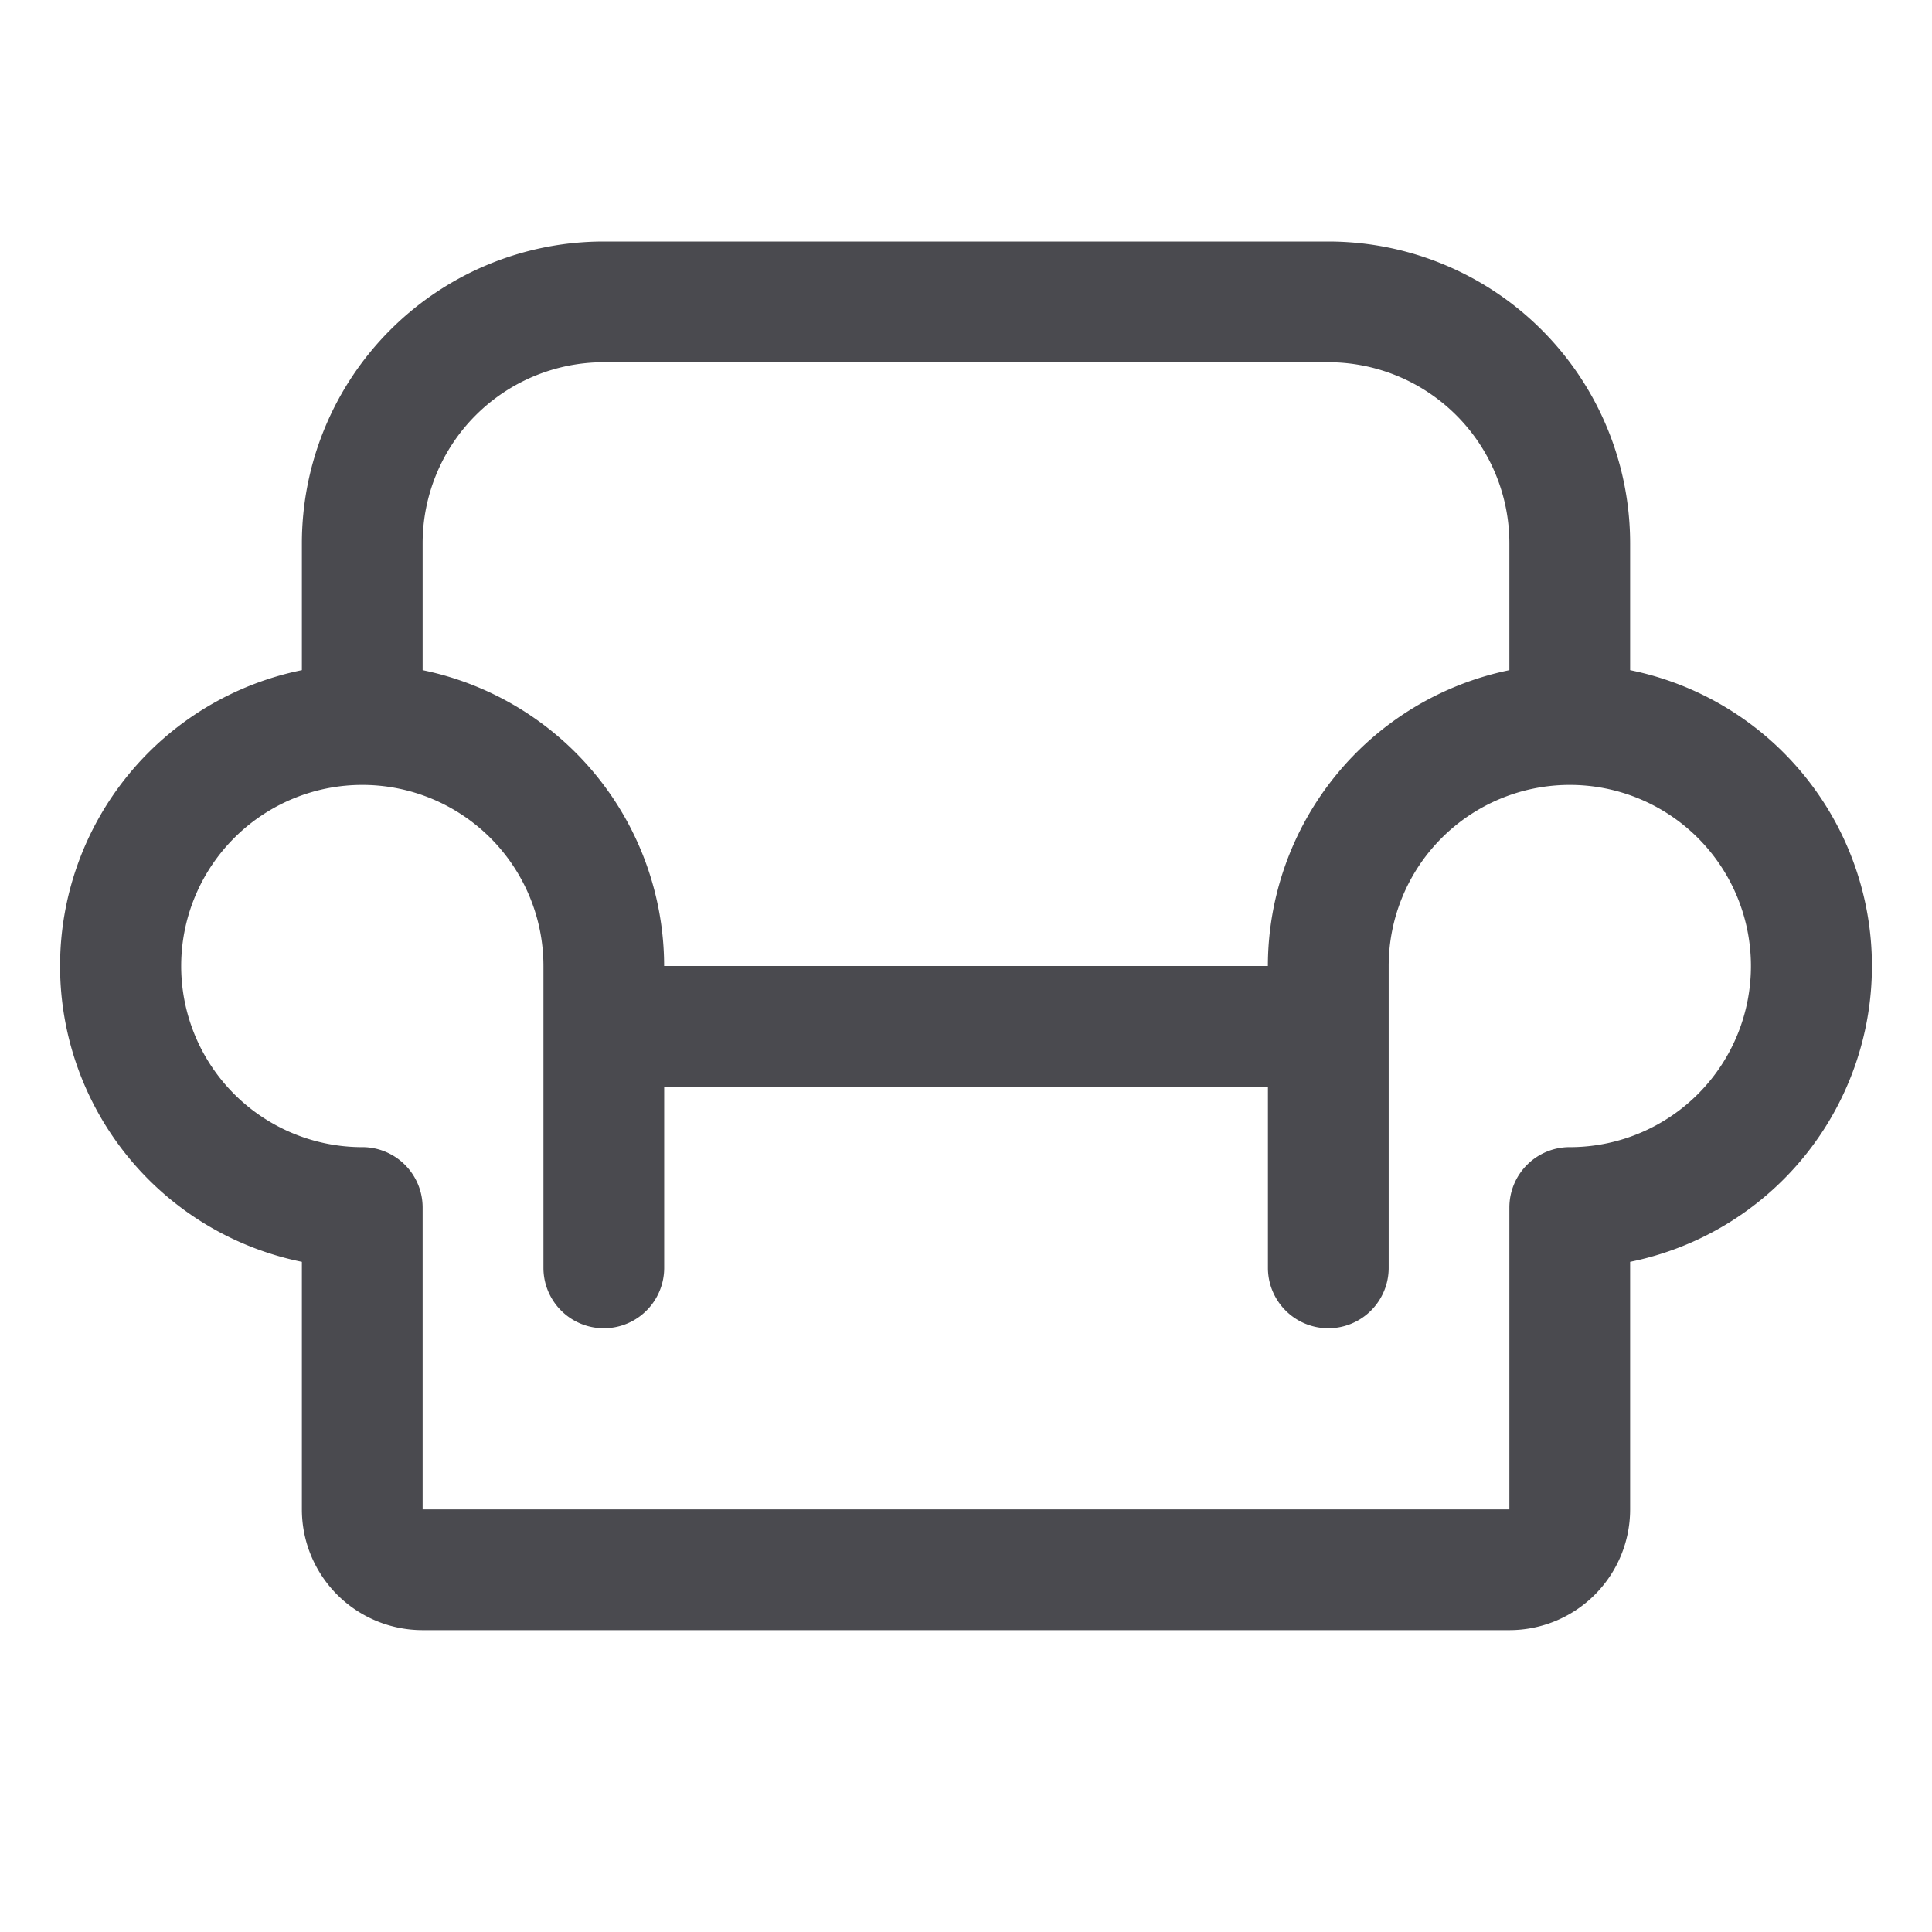 <svg xmlns="http://www.w3.org/2000/svg" width="32" height="32" fill="none" viewBox="0 0 32 32">
  <path fill="#4A4A4F" d="M27 11.1V9a5 5 0 0 0-5-5H10a5 5 0 0 0-5 5v2.1a5 5 0 0 0 0 9.8V25a2 2 0 0 0 2 2h18a2 2 0 0 0 2-2v-4.1a5 5 0 0 0 0-9.8ZM10 6h12a3 3 0 0 1 3 3v2.1a5.009 5.009 0 0 0-4 4.9H11a5.009 5.009 0 0 0-4-4.9V9a3 3 0 0 1 3-3Zm16.05 13H26a1 1 0 0 0-1 1v5H7v-5a1 1 0 0 0-1-1h-.049a3 3 0 1 1 3.05-3v5a1 1 0 1 0 2 0v-3h10v3a1 1 0 0 0 2 0v-5a3 3 0 1 1 3.048 3Z"/>
</svg>

